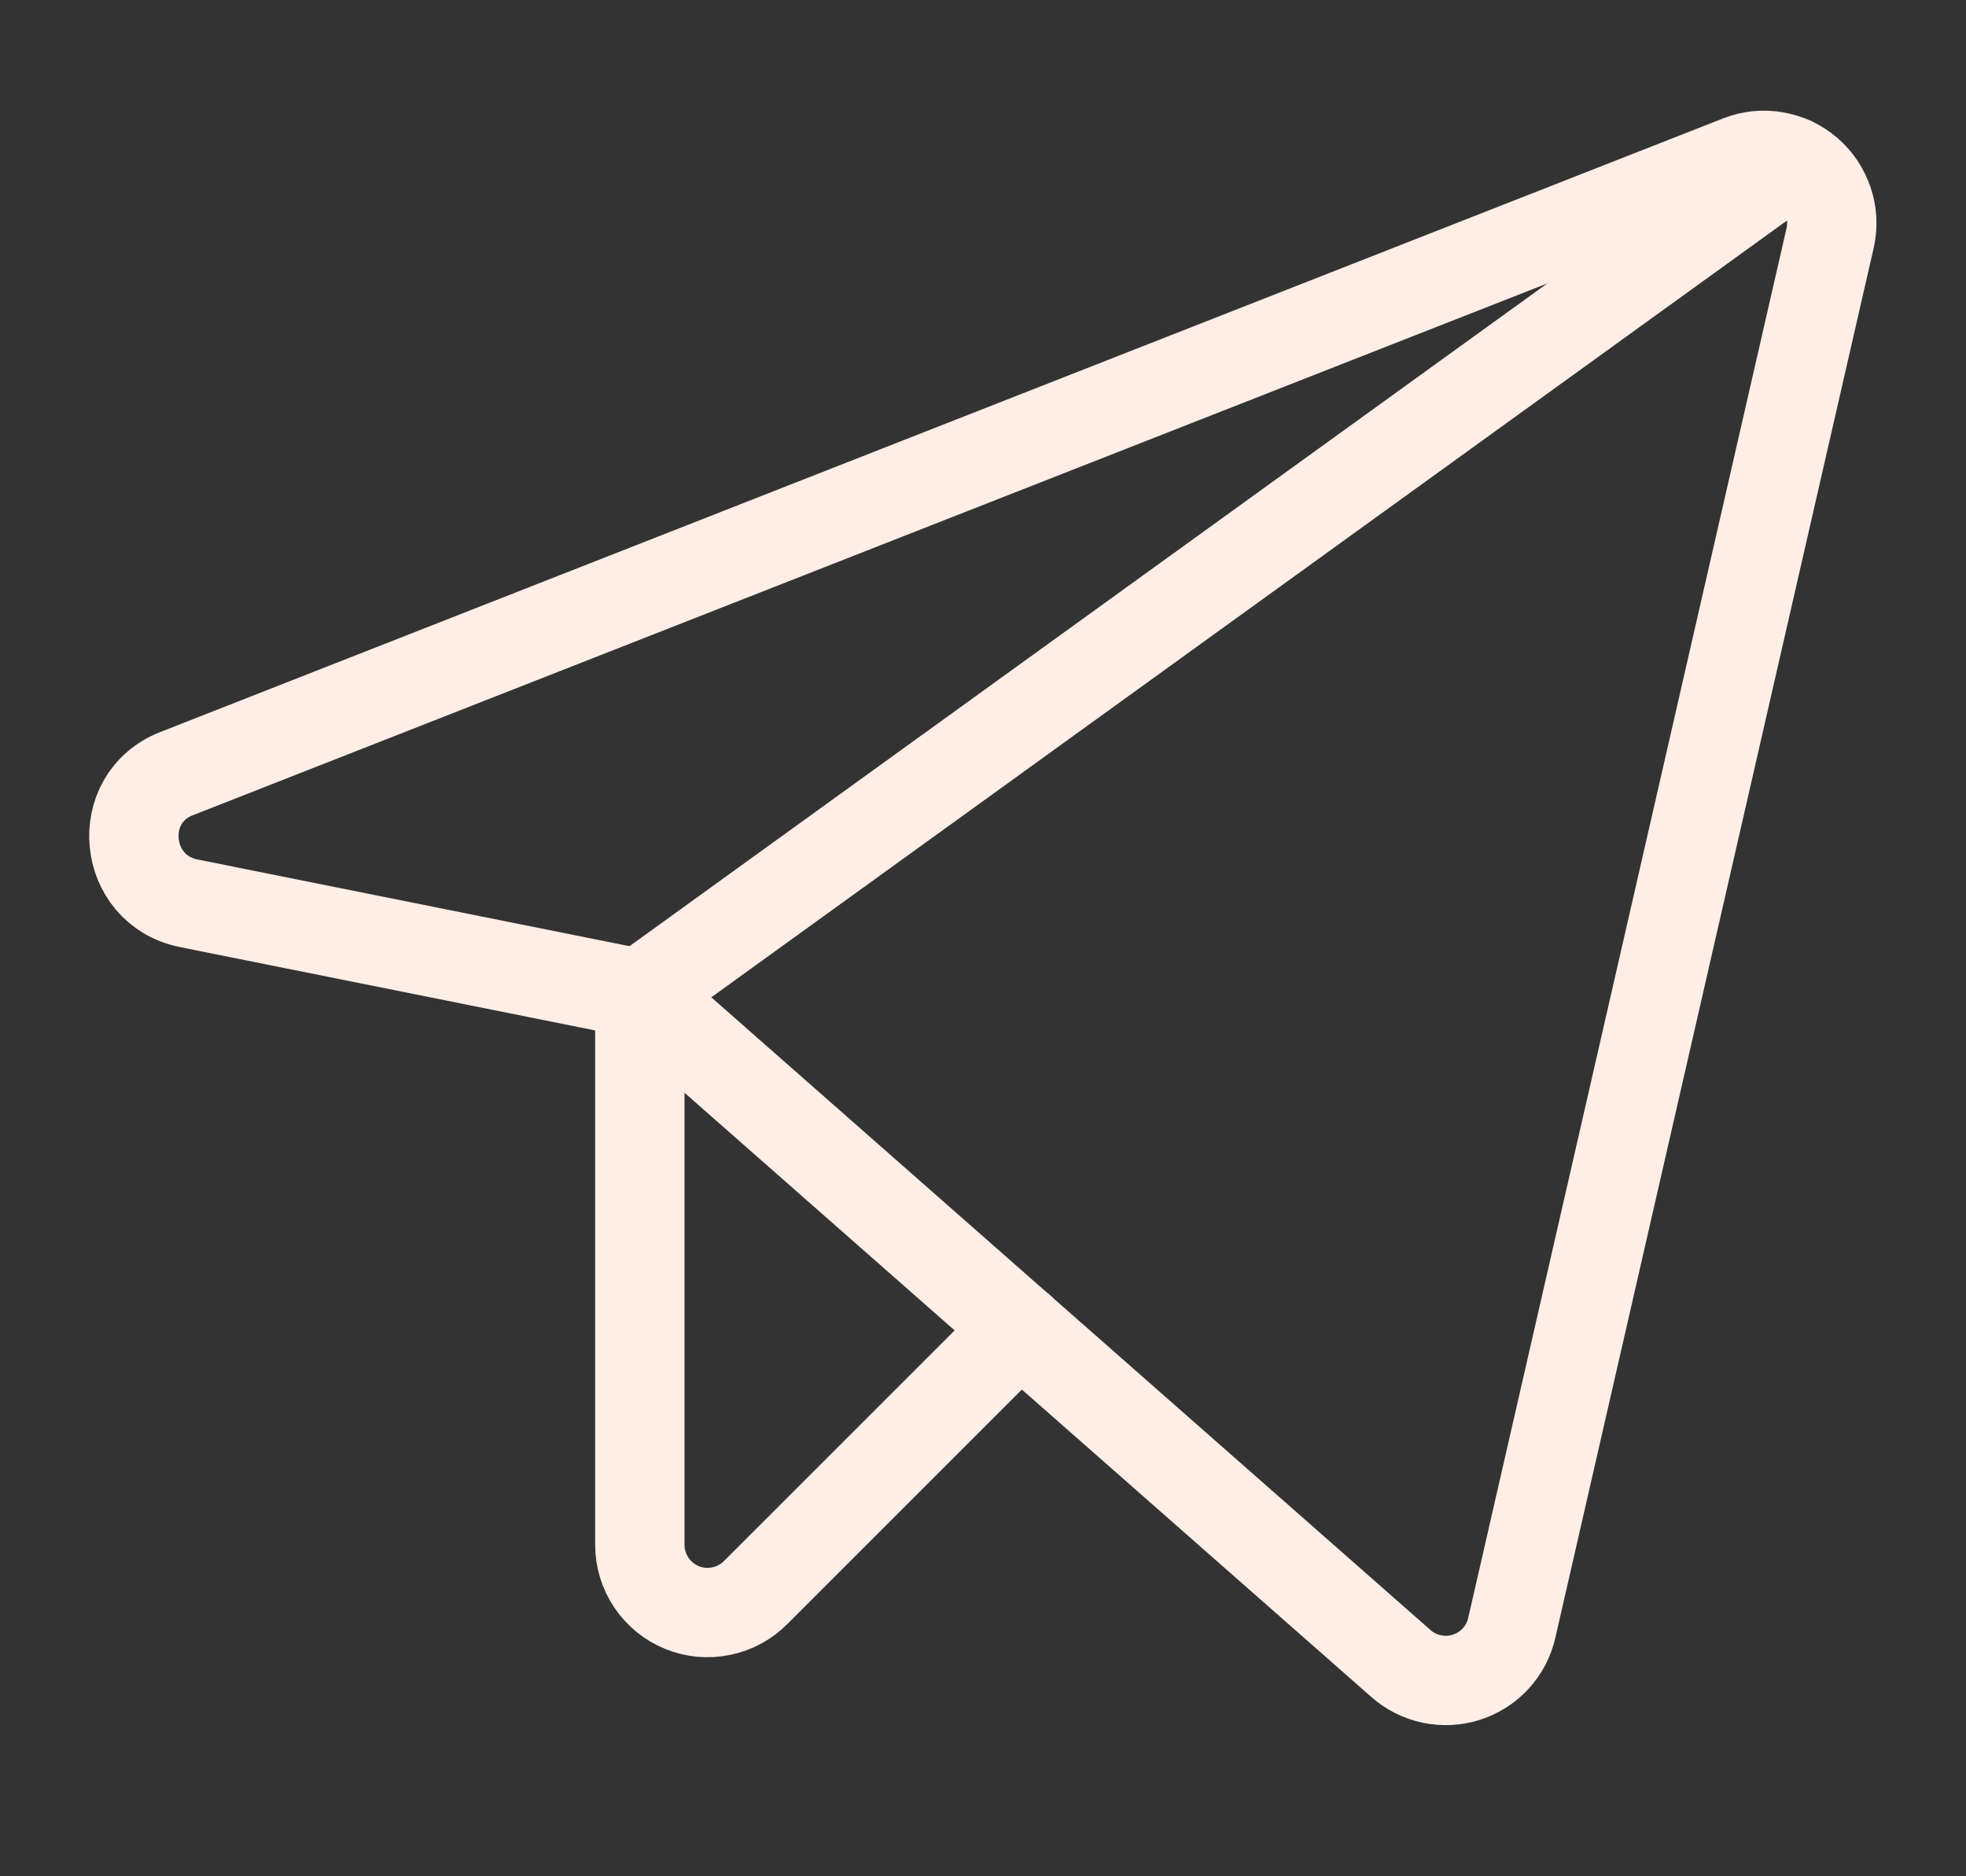<svg width="22" height="21" viewBox="0 0 22 21" fill="none" xmlns="http://www.w3.org/2000/svg">
<rect x="0" y="0" width="22" height="21" fill="#333333" stroke="none"/>
<g clip-path="url(#clip0_53_402)">
<path d="M7.158 11.123L15.676 18.618C15.774 18.705 15.894 18.765 16.023 18.792C16.151 18.819 16.285 18.812 16.41 18.772C16.535 18.732 16.648 18.66 16.737 18.563C16.826 18.466 16.888 18.348 16.917 18.22L20.48 2.662C20.51 2.528 20.503 2.388 20.459 2.258C20.416 2.128 20.338 2.012 20.234 1.922C20.13 1.833 20.004 1.773 19.868 1.75C19.733 1.726 19.594 1.74 19.466 1.79L1.975 8.659C1.274 8.934 1.369 9.957 2.108 10.109L7.158 11.123Z" stroke="#FFEEE5" stroke-linecap="round" stroke-linejoin="round"/>
<path d="M7.16 11.123L20.056 1.809" stroke="#FFEEE5" stroke-linecap="round" stroke-linejoin="round"/>
<path d="M11.414 14.866L8.458 17.822C8.353 17.929 8.218 18.002 8.071 18.032C7.923 18.063 7.77 18.049 7.631 17.992C7.492 17.935 7.373 17.838 7.289 17.713C7.205 17.588 7.16 17.442 7.16 17.291V11.123" stroke="#FFEEE5" stroke-linecap="round" stroke-linejoin="round"/>
</g>
<defs>
<clipPath id="clip0_53_402">
<rect width="20.652" height="20.652" fill="white" transform="translate(0.672 0.086)"/>
</clipPath>
</defs>
</svg>
